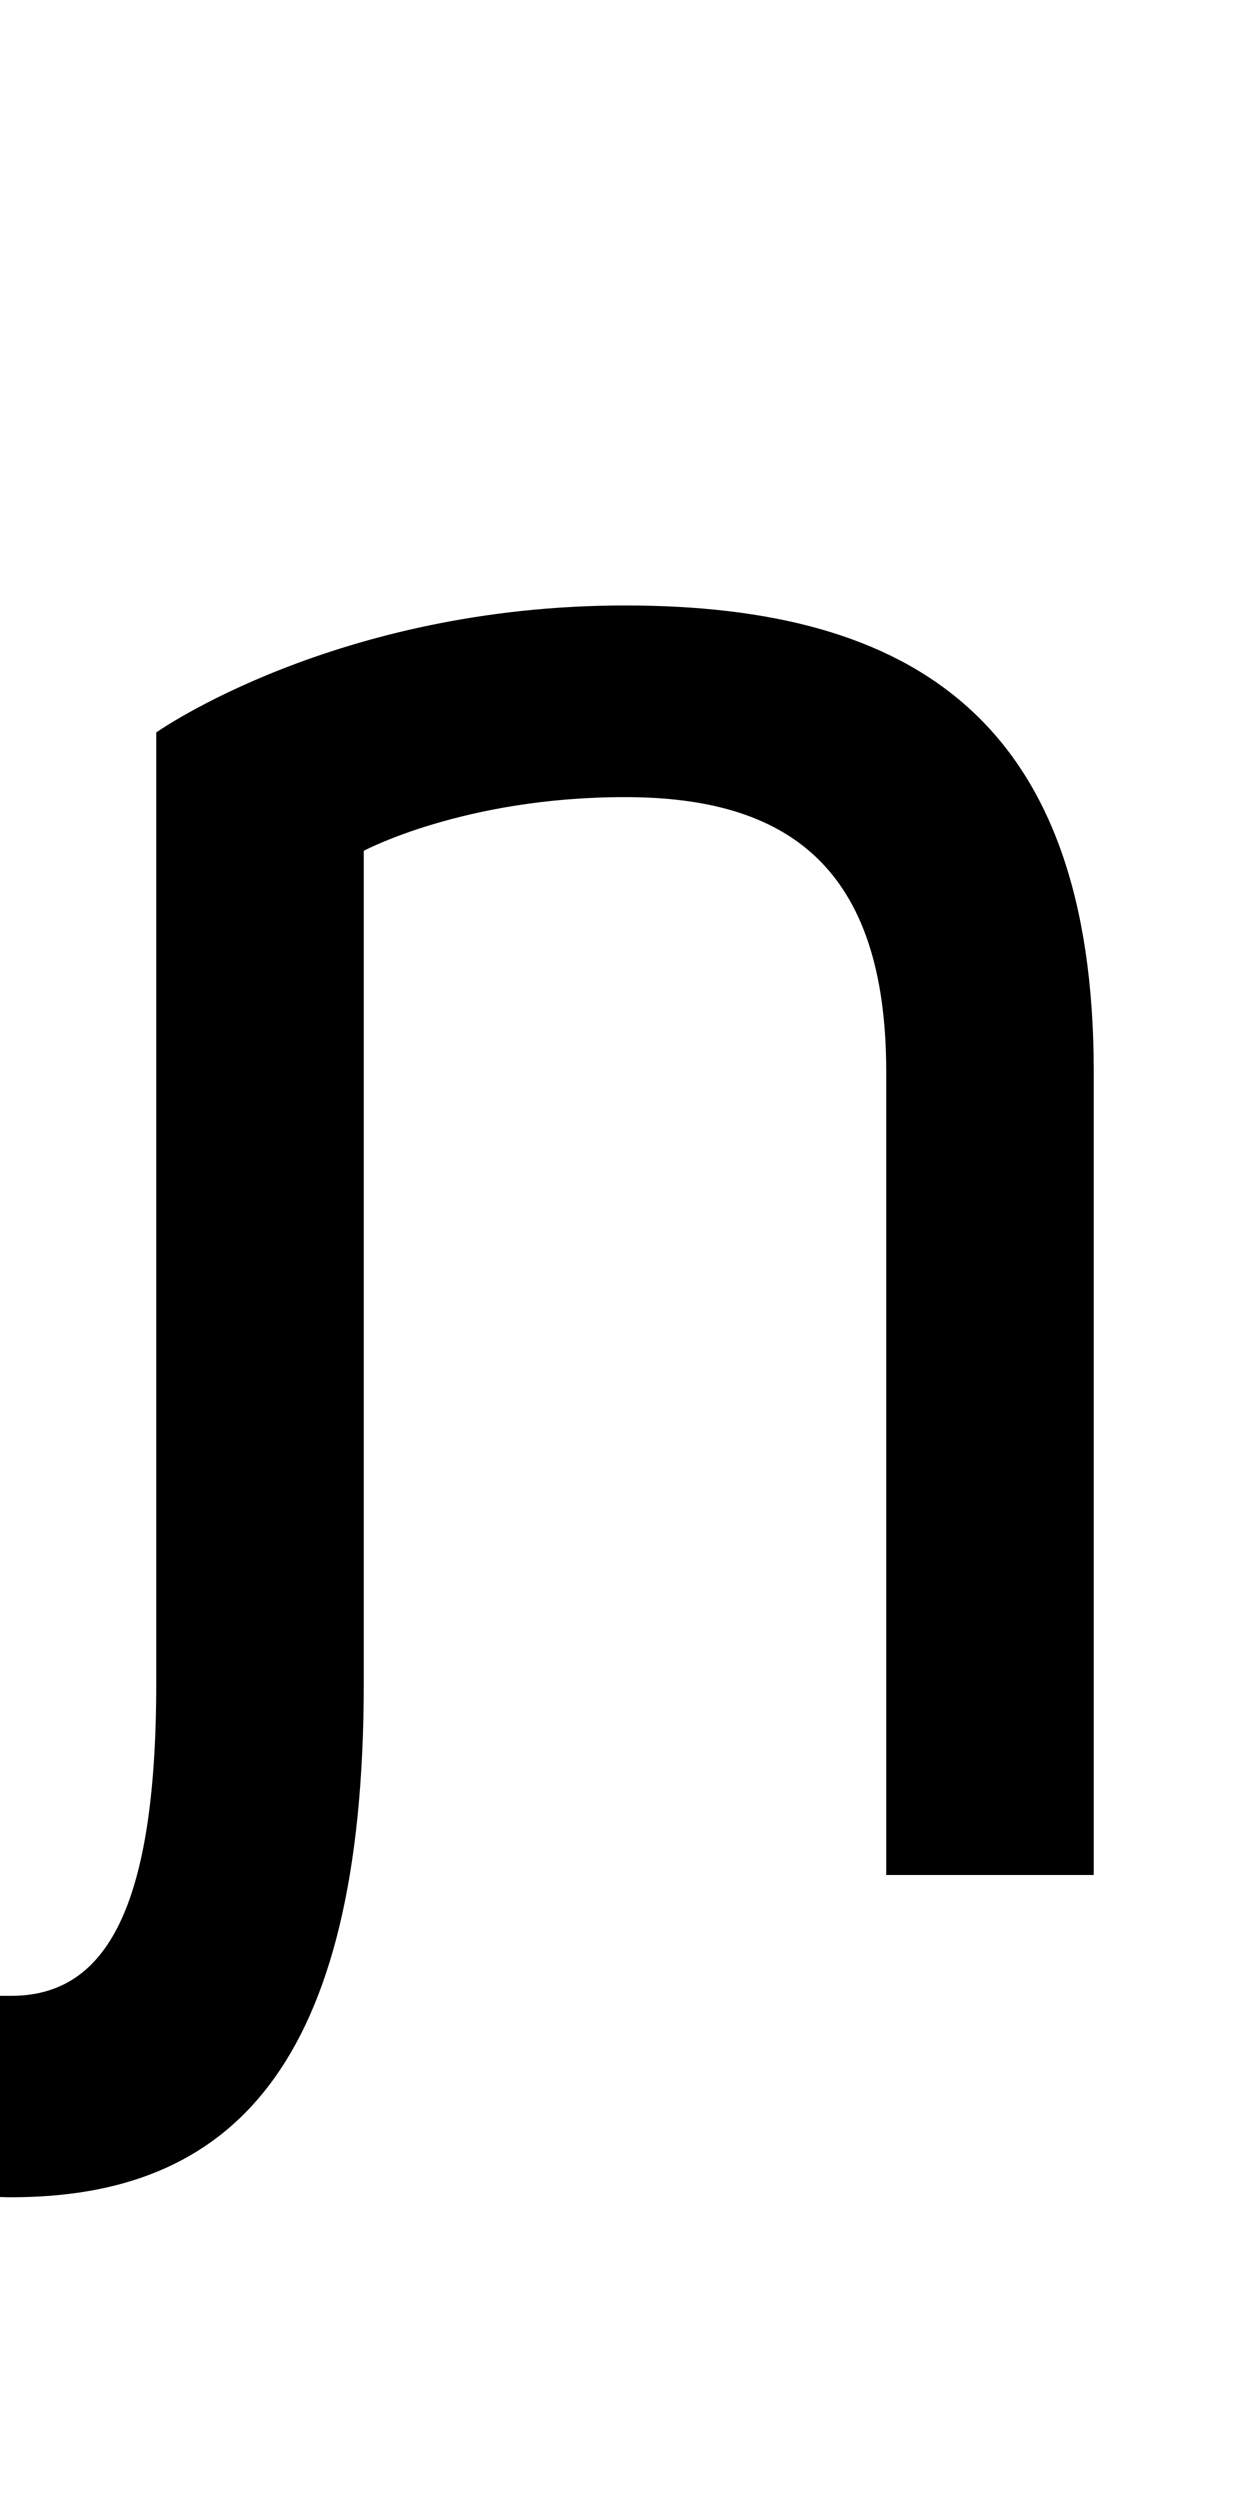 <?xml version="1.0" encoding="UTF-8" standalone="no"?>
<!-- Created with Inkscape (http://www.inkscape.org/) -->

<svg
   xmlns:dc="http://purl.org/dc/elements/1.1/"
   xmlns:cc="http://creativecommons.org/ns#"
   xmlns:rdf="http://www.w3.org/1999/02/22-rdf-syntax-ns#"
   xmlns:svg="http://www.w3.org/2000/svg"
   xmlns="http://www.w3.org/2000/svg"
   version="1.1"
   width="1024"
   height="2048"
   id="svg3355">
  <defs
     id="defs3357" />
  <path
     d="M 512,496 C 275.001,496 128,600 128,600 l 0,779 c 0,191.998 -45.002,256 -119,256 l -73,0 0,149 c 0,0 27.995,16 73,16 178.996,0 289,-104.999 289,-421 l 0,-682 c 0,0 82.003,-44 214,-44 131.997,0 214,55.998 214,225 l 0,658 170,0 0,-658 C 896,591 748.999,496 512,496 z"
     id="path3157-2-7-3-9-7-4"
     style="fill:#000000;fill-opacity:1;stroke:none;display:inline" />
</svg>
